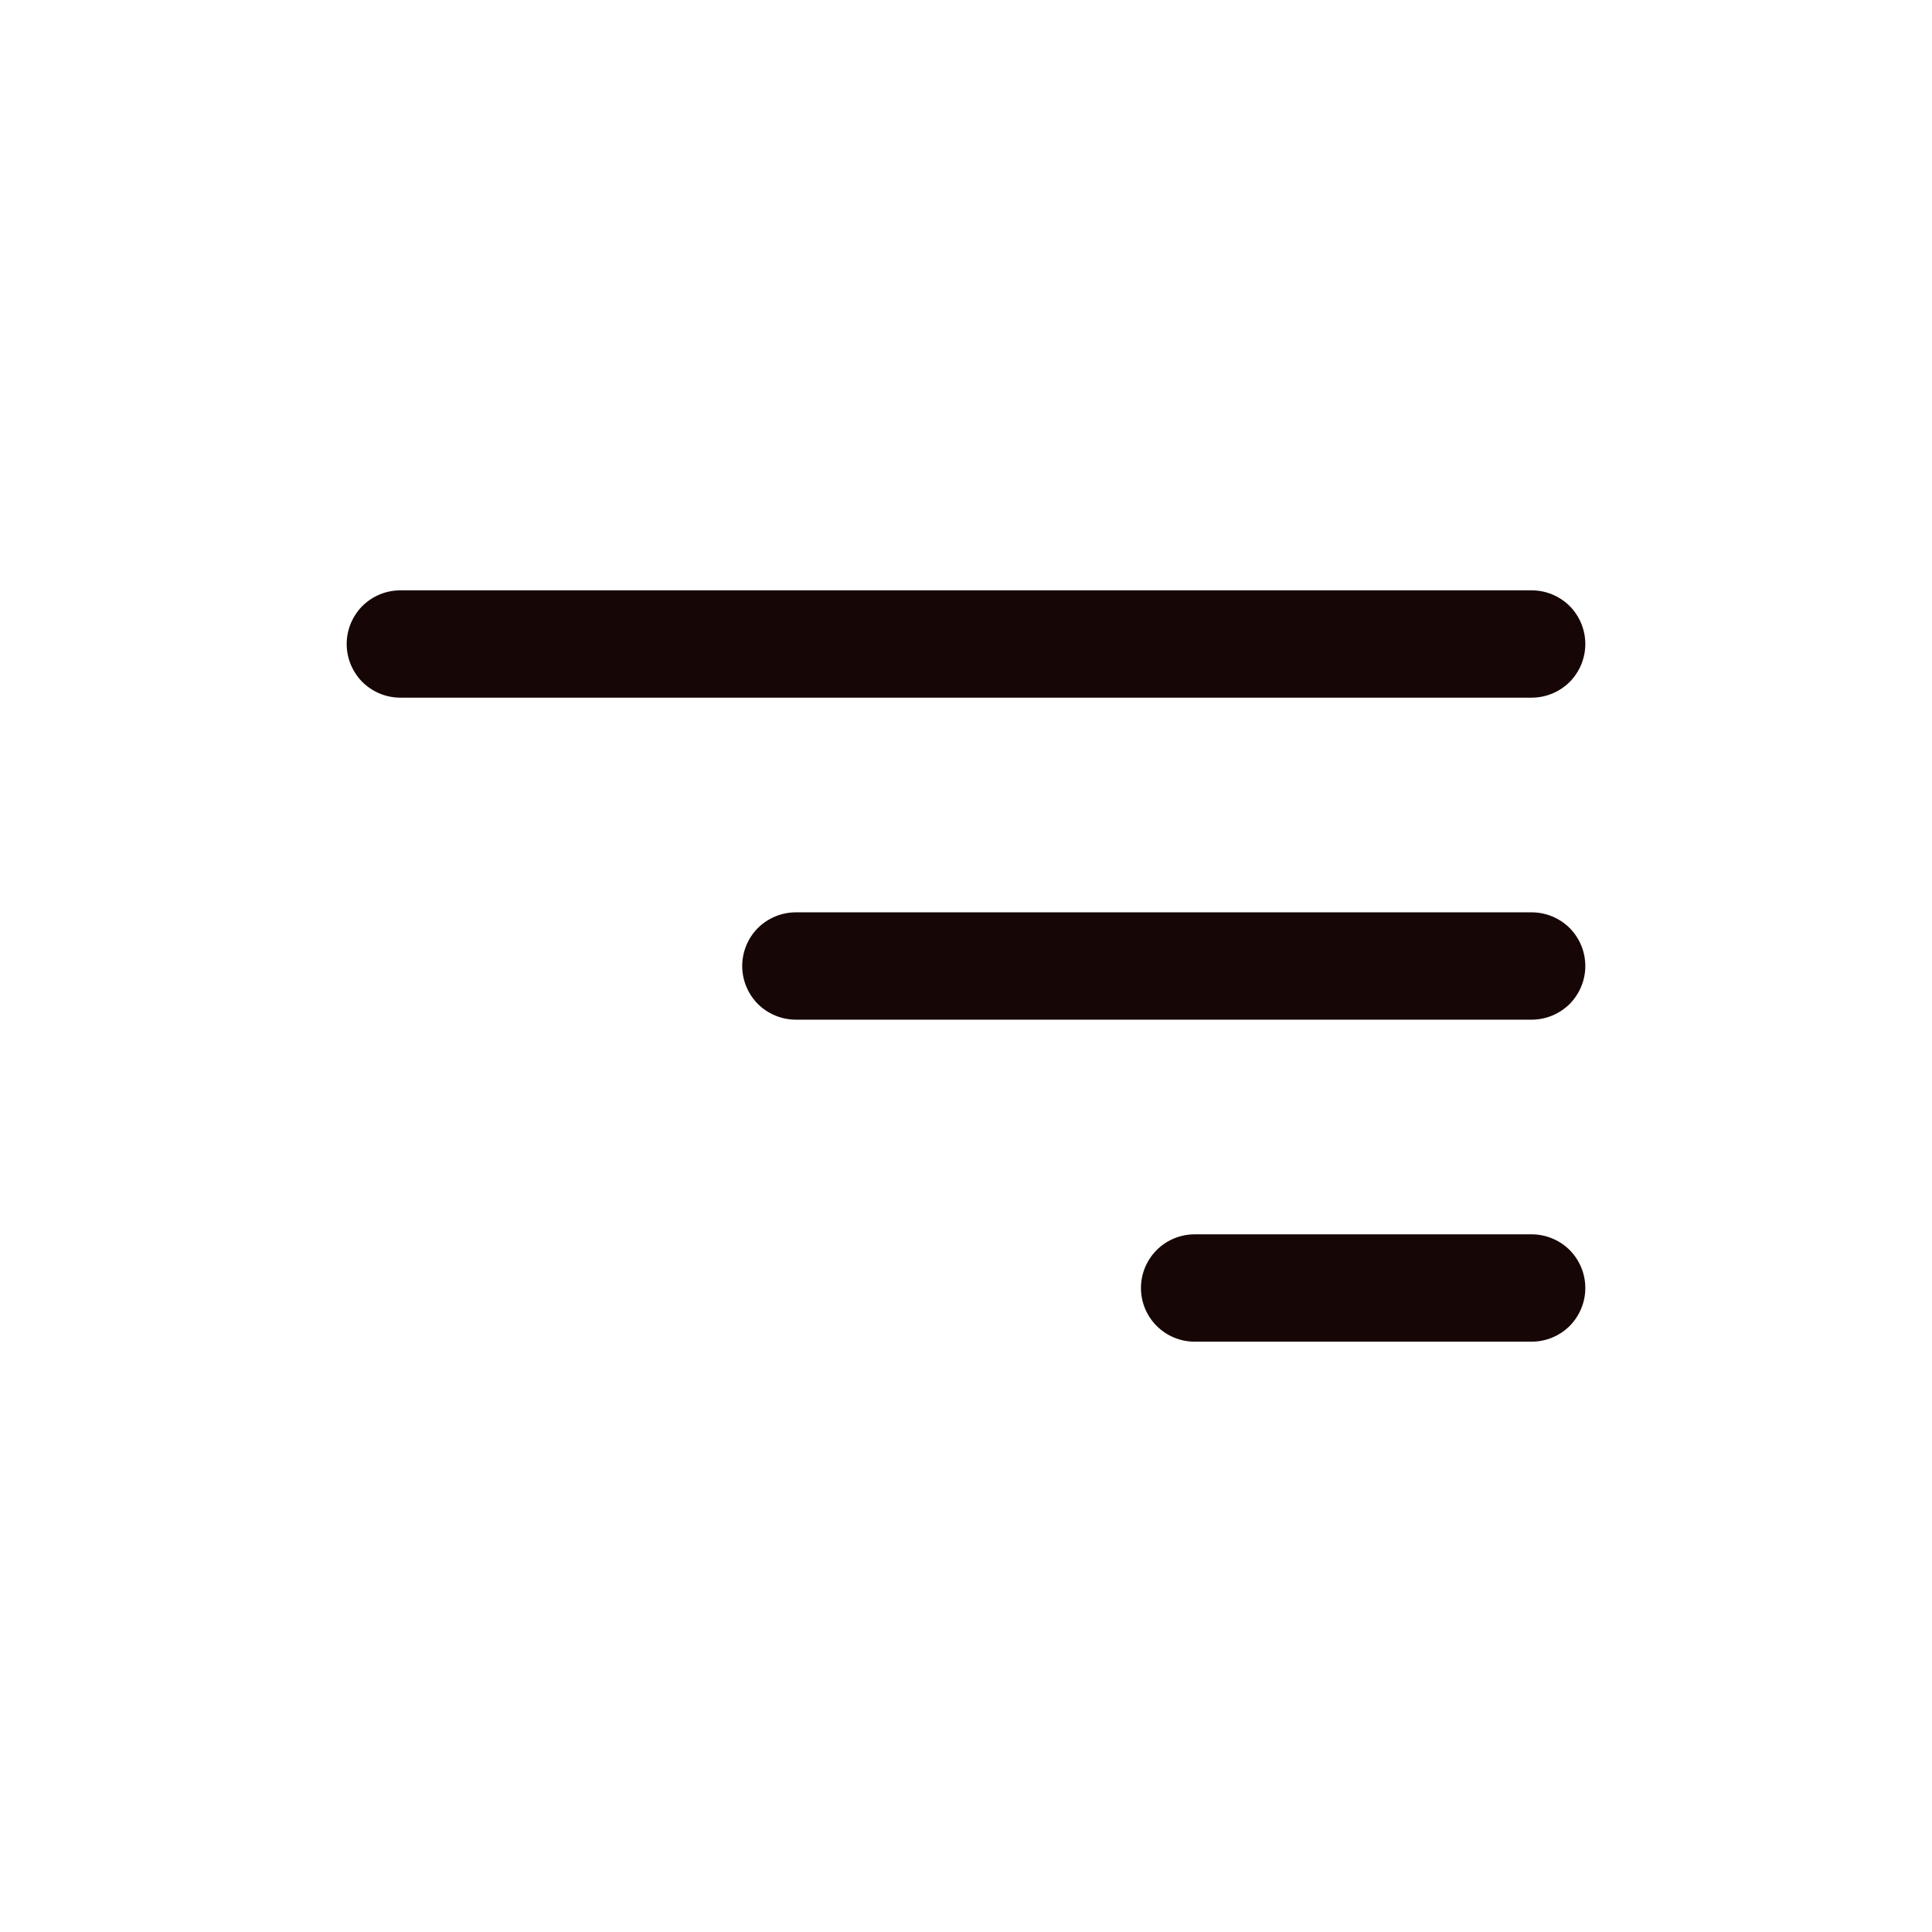 <svg width="18" height="18" viewBox="0 0 18 18" fill="none" xmlns="http://www.w3.org/2000/svg">
<path d="M3.73 6.5H14.27C14.403 6.5 14.53 6.447 14.624 6.354C14.717 6.26 14.77 6.133 14.77 6C14.77 5.867 14.717 5.74 14.624 5.646C14.53 5.553 14.403 5.5 14.27 5.5H3.73C3.597 5.5 3.47 5.553 3.376 5.646C3.283 5.74 3.23 5.867 3.23 6C3.23 6.133 3.283 6.26 3.376 6.354C3.47 6.447 3.597 6.5 3.73 6.5Z" fill="#160706"/>
<path d="M7.415 9.5H14.27C14.403 9.5 14.53 9.447 14.624 9.354C14.717 9.26 14.77 9.133 14.77 9C14.77 8.867 14.717 8.74 14.624 8.646C14.53 8.553 14.403 8.5 14.27 8.5H7.415C7.282 8.5 7.155 8.553 7.061 8.646C6.968 8.74 6.915 8.867 6.915 9C6.915 9.133 6.968 9.26 7.061 9.354C7.155 9.447 7.282 9.5 7.415 9.5Z" fill="#160706"/>
<path d="M11.13 12.5H14.27C14.403 12.5 14.53 12.447 14.624 12.354C14.717 12.26 14.77 12.133 14.77 12C14.77 11.867 14.717 11.74 14.624 11.646C14.53 11.553 14.403 11.5 14.27 11.5H11.13C10.997 11.5 10.87 11.553 10.777 11.646C10.683 11.74 10.63 11.867 10.63 12C10.63 12.133 10.683 12.26 10.777 12.354C10.87 12.447 10.997 12.5 11.13 12.5Z" fill="#160706"/>
</svg>
